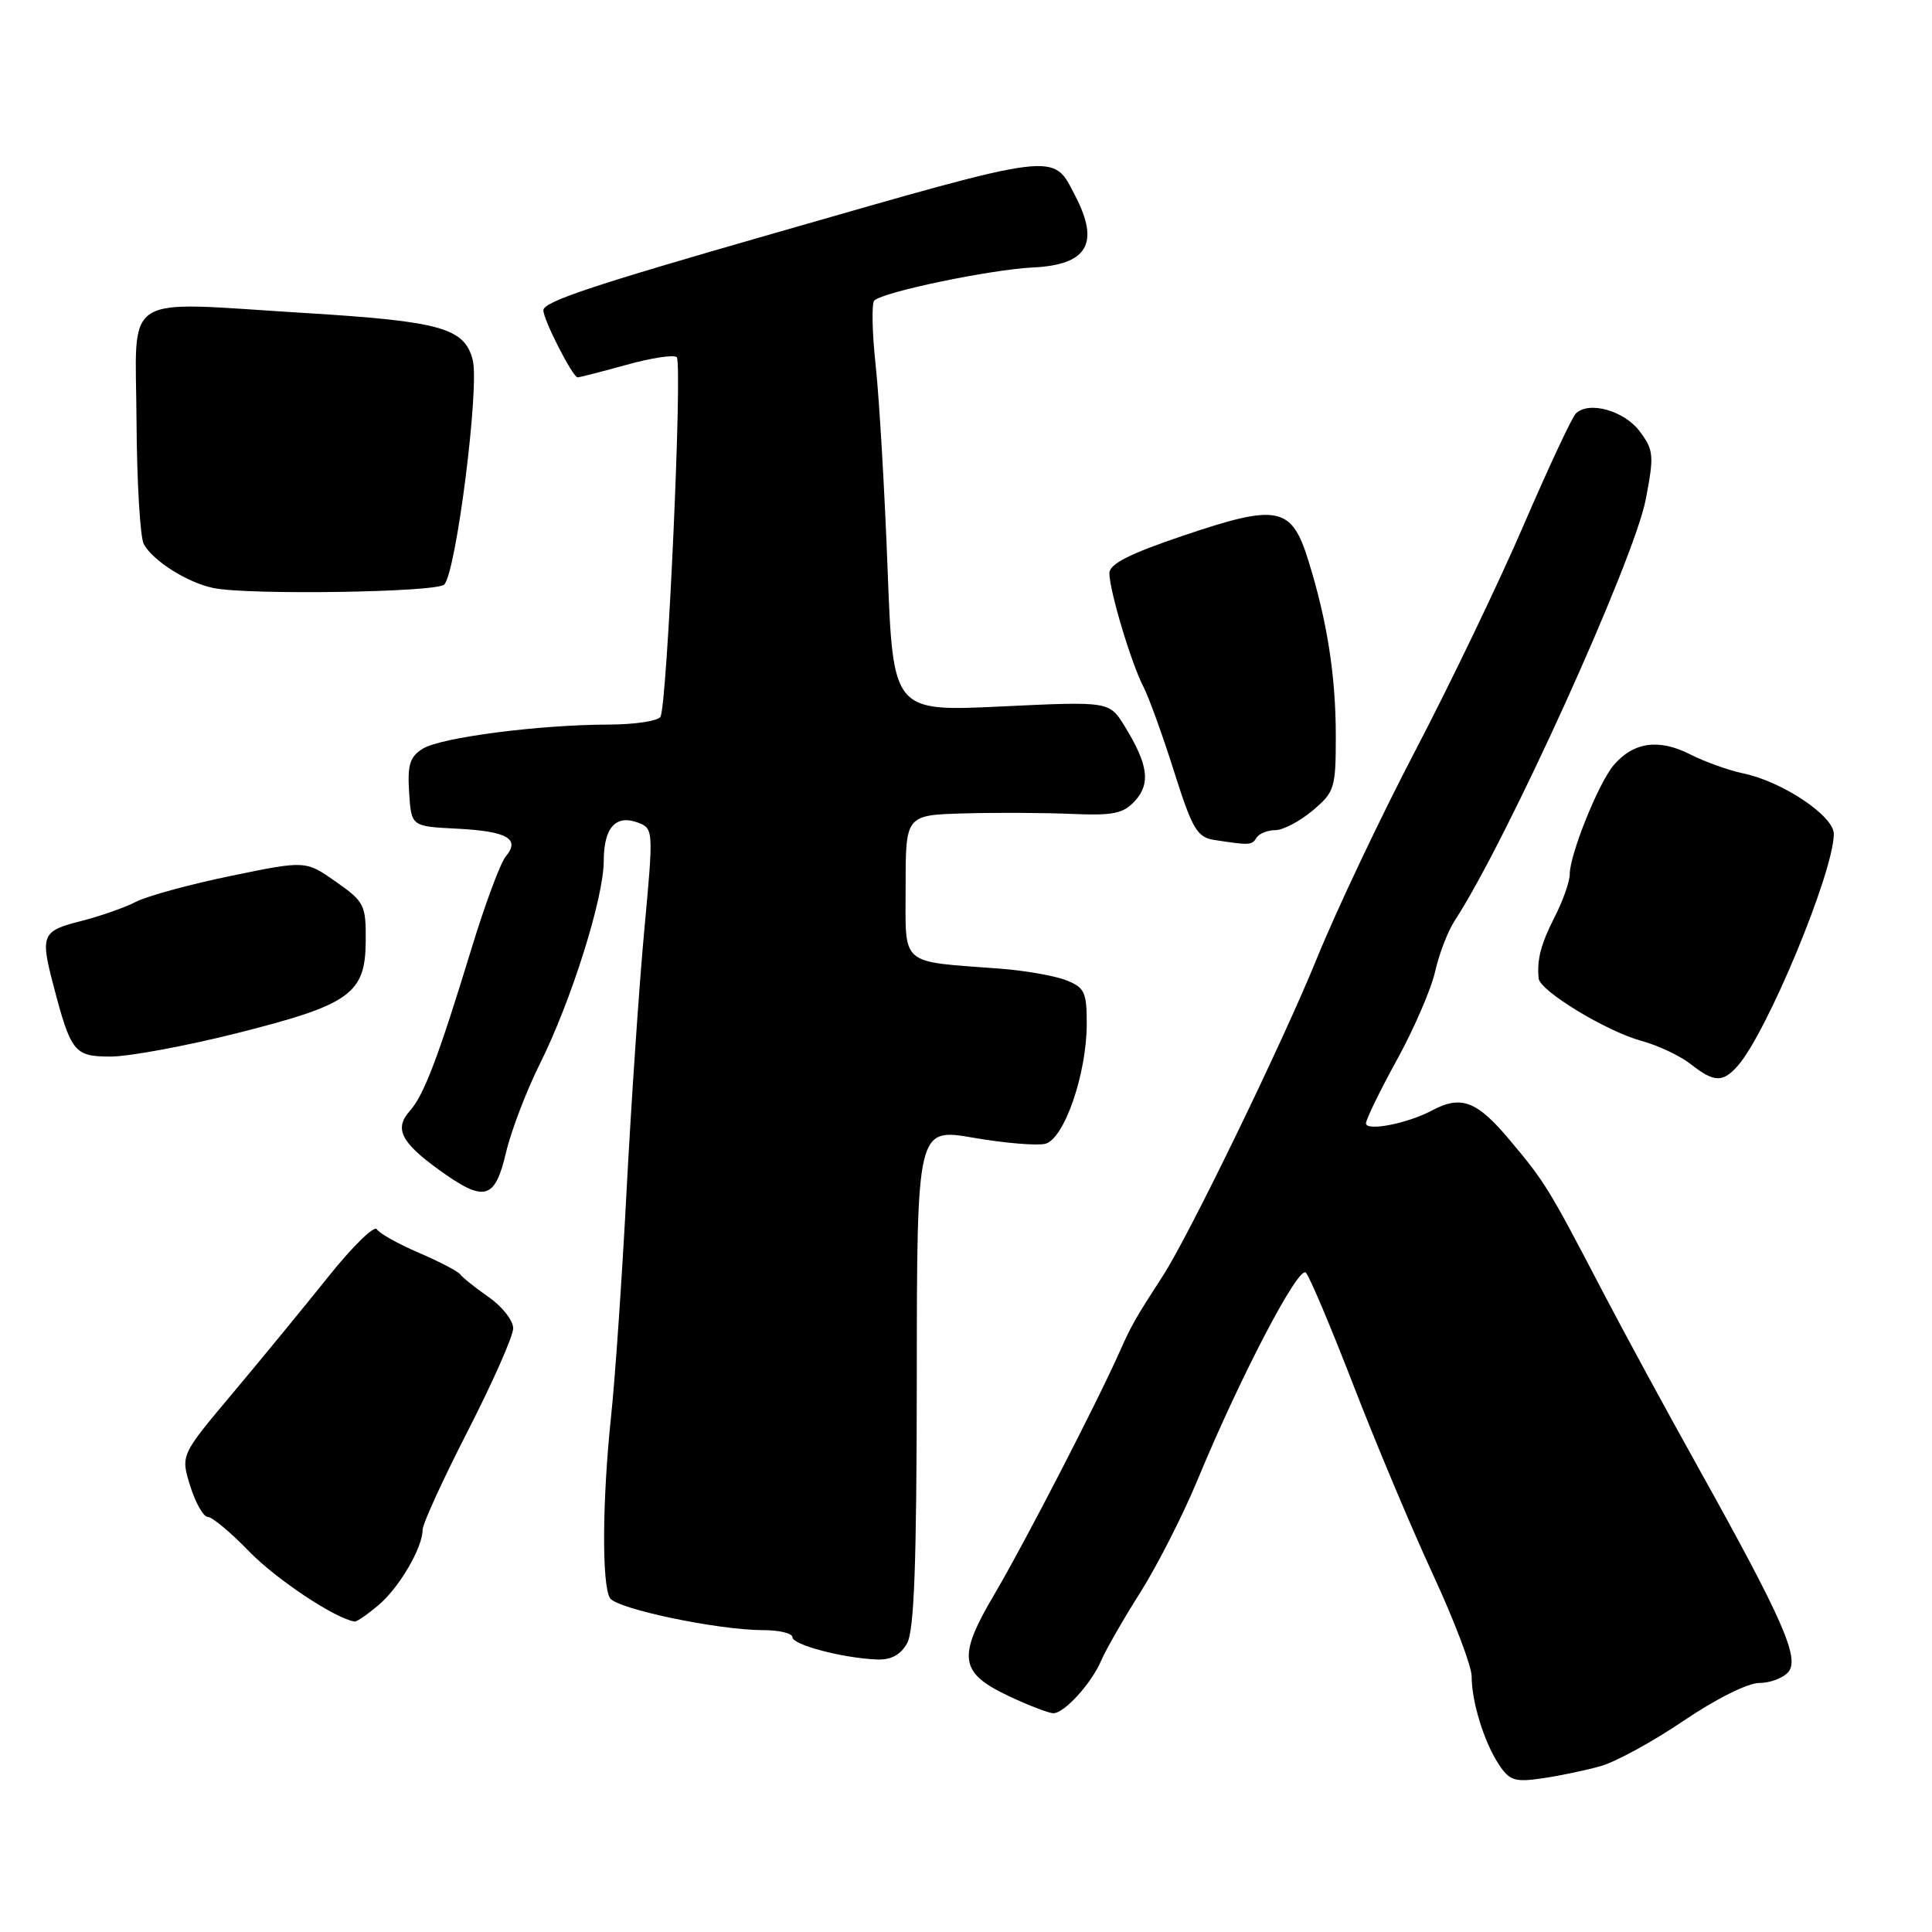<?xml version="1.0" encoding="UTF-8" standalone="no"?>
<!DOCTYPE svg PUBLIC "-//W3C//DTD SVG 1.1//EN" "http://www.w3.org/Graphics/SVG/1.1/DTD/svg11.dtd" >
<svg xmlns="http://www.w3.org/2000/svg" xmlns:xlink="http://www.w3.org/1999/xlink" version="1.1" viewBox="0 0 256 256">
 <g >
 <path fill="currentColor"
d=" M 212.13 234.01 C 214.13 233.44 219.08 230.73 223.12 227.99 C 227.35 225.12 231.60 223.00 233.12 223.00 C 234.57 223.00 236.30 222.34 236.97 221.54 C 238.49 219.71 236.23 214.58 225.15 194.68 C 220.80 186.88 215.05 176.29 212.37 171.15 C 205.23 157.46 204.75 156.67 200.08 151.10 C 195.70 145.86 193.61 145.07 189.71 147.16 C 186.49 148.88 181.00 149.94 181.00 148.85 C 181.00 148.33 182.85 144.53 185.12 140.40 C 187.38 136.28 189.66 131.01 190.17 128.70 C 190.69 126.39 191.85 123.38 192.75 122.00 C 199.62 111.51 216.50 74.28 218.07 66.18 C 219.19 60.35 219.13 59.65 217.29 57.18 C 215.24 54.41 210.51 53.09 208.80 54.80 C 208.28 55.32 205.18 61.96 201.91 69.54 C 198.64 77.13 192.18 90.58 187.56 99.42 C 182.94 108.26 177.06 120.67 174.49 127.00 C 170.04 137.97 157.56 163.70 154.12 169.00 C 150.48 174.62 149.90 175.64 148.41 179.00 C 145.38 185.83 135.69 204.60 131.77 211.24 C 126.82 219.62 127.11 221.65 133.71 224.76 C 136.34 226.00 138.98 227.01 139.58 227.01 C 141.05 227.00 144.64 223.04 145.93 220.00 C 146.52 218.62 148.84 214.57 151.10 211.00 C 153.35 207.43 156.79 200.68 158.72 196.00 C 164.37 182.37 172.06 167.66 173.03 168.63 C 173.51 169.11 176.34 175.81 179.32 183.51 C 182.29 191.20 187.04 202.50 189.86 208.60 C 192.69 214.71 195.00 220.78 195.00 222.11 C 195.00 225.47 196.63 230.79 198.57 233.74 C 200.01 235.95 200.70 236.17 204.35 235.64 C 206.63 235.31 210.13 234.58 212.13 234.01 Z  M 120.19 217.75 C 121.14 216.07 121.46 207.20 121.48 182.48 C 121.50 149.46 121.50 149.46 129.00 150.76 C 133.12 151.47 137.40 151.83 138.50 151.56 C 141.01 150.94 144.00 142.28 144.00 135.64 C 144.00 131.45 143.71 130.84 141.25 129.88 C 139.74 129.29 135.80 128.60 132.50 128.35 C 119.04 127.33 120.00 128.17 120.00 117.45 C 120.00 108.00 120.00 108.00 127.75 107.78 C 132.01 107.66 138.44 107.69 142.04 107.85 C 147.55 108.08 148.86 107.81 150.41 106.10 C 152.49 103.80 152.13 101.27 149.02 96.22 C 146.99 92.93 146.99 92.93 132.66 93.61 C 118.33 94.29 118.33 94.29 117.61 75.39 C 117.22 65.00 116.51 52.90 116.04 48.50 C 115.56 44.10 115.48 40.20 115.84 39.83 C 116.96 38.69 131.20 35.72 136.88 35.44 C 144.08 35.09 145.75 32.28 142.49 25.98 C 139.45 20.11 140.75 19.95 102.50 30.93 C 78.35 37.86 72.00 39.98 72.00 41.12 C 72.00 42.38 75.89 50.00 76.54 50.00 C 76.81 50.00 79.72 49.25 83.02 48.34 C 86.31 47.42 89.30 46.97 89.67 47.33 C 90.46 48.13 88.41 93.52 87.51 94.98 C 87.17 95.54 84.10 96.00 80.69 96.01 C 71.53 96.02 58.44 97.71 56.03 99.20 C 54.31 100.26 53.98 101.32 54.21 105.00 C 54.50 109.50 54.50 109.50 60.50 109.80 C 67.22 110.15 68.97 111.13 67.02 113.48 C 66.30 114.34 64.25 119.87 62.45 125.77 C 58.10 140.03 56.16 145.15 54.30 147.21 C 52.22 149.52 53.12 151.35 58.10 154.96 C 64.18 159.36 65.56 159.02 67.04 152.75 C 67.72 149.86 69.74 144.57 71.52 141.00 C 75.70 132.63 80.00 118.97 80.00 114.07 C 80.00 109.66 81.60 107.89 84.56 109.01 C 86.58 109.78 86.60 110.02 85.38 123.15 C 84.70 130.49 83.65 145.95 83.04 157.50 C 82.44 169.05 81.51 182.64 80.97 187.69 C 79.80 198.77 79.73 210.03 80.83 211.76 C 81.74 213.19 95.16 216.00 101.09 216.00 C 103.24 216.00 105.00 216.42 105.00 216.94 C 105.00 217.95 111.72 219.72 116.21 219.89 C 118.06 219.97 119.33 219.28 120.19 217.75 Z  M 50.13 212.71 C 52.89 210.39 56.00 205.08 56.00 202.69 C 56.00 201.92 58.70 196.02 62.00 189.58 C 65.30 183.14 68.00 177.03 68.00 176.01 C 68.00 174.98 66.54 173.11 64.75 171.87 C 62.96 170.62 61.27 169.27 60.98 168.86 C 60.69 168.46 58.23 167.17 55.50 166.00 C 52.77 164.83 50.26 163.43 49.93 162.88 C 49.59 162.34 46.69 165.18 43.48 169.20 C 40.27 173.21 34.56 180.17 30.79 184.66 C 23.93 192.82 23.93 192.82 25.21 196.91 C 25.91 199.16 26.96 201.00 27.54 201.00 C 28.11 201.00 30.59 203.07 33.04 205.60 C 36.63 209.30 44.48 214.51 47.00 214.86 C 47.27 214.90 48.68 213.93 50.13 212.71 Z  M 230.24 141.25 C 234.14 136.86 242.98 115.53 242.99 110.50 C 243.00 108.12 236.18 103.56 231.00 102.48 C 229.07 102.08 225.88 100.94 223.90 99.93 C 219.76 97.84 216.39 98.34 213.79 101.43 C 211.79 103.81 208.00 113.23 208.00 115.83 C 208.00 116.79 207.12 119.31 206.04 121.42 C 204.17 125.10 203.63 127.13 203.88 129.65 C 204.05 131.31 212.84 136.65 217.50 137.92 C 219.70 138.52 222.62 139.90 224.00 140.98 C 227.10 143.43 228.27 143.48 230.24 141.25 Z  M 31.28 136.93 C 46.39 133.13 48.41 131.70 48.46 124.73 C 48.50 119.90 48.29 119.49 44.50 116.83 C 40.50 114.02 40.50 114.02 30.60 116.06 C 25.16 117.18 19.49 118.73 18.00 119.50 C 16.52 120.27 13.21 121.42 10.65 122.07 C 5.57 123.35 5.33 123.90 7.06 130.50 C 9.40 139.45 9.84 140.00 14.65 140.00 C 17.07 140.00 24.55 138.62 31.28 136.93 Z  M 166.50 111.00 C 166.84 110.45 167.96 110.00 168.98 110.00 C 170.01 110.00 172.23 108.83 173.92 107.41 C 176.84 104.96 177.00 104.44 177.00 97.55 C 177.00 89.56 175.87 82.31 173.35 74.23 C 171.13 67.09 169.32 66.73 156.77 70.98 C 149.61 73.40 147.00 74.73 147.00 75.96 C 147.00 78.23 149.90 87.91 151.51 91.00 C 152.22 92.38 154.05 97.41 155.56 102.20 C 158.00 109.89 158.62 110.94 160.91 111.30 C 165.59 112.02 165.88 112.01 166.50 111.00 Z  M 58.87 77.45 C 60.46 75.74 63.55 51.31 62.64 47.71 C 61.56 43.46 58.45 42.58 40.50 41.48 C 15.64 39.96 18.00 38.45 18.09 55.84 C 18.14 63.88 18.57 71.19 19.05 72.09 C 20.24 74.31 24.86 77.22 28.30 77.92 C 32.96 78.87 57.92 78.49 58.87 77.45 Z "/>
</g>
</svg>